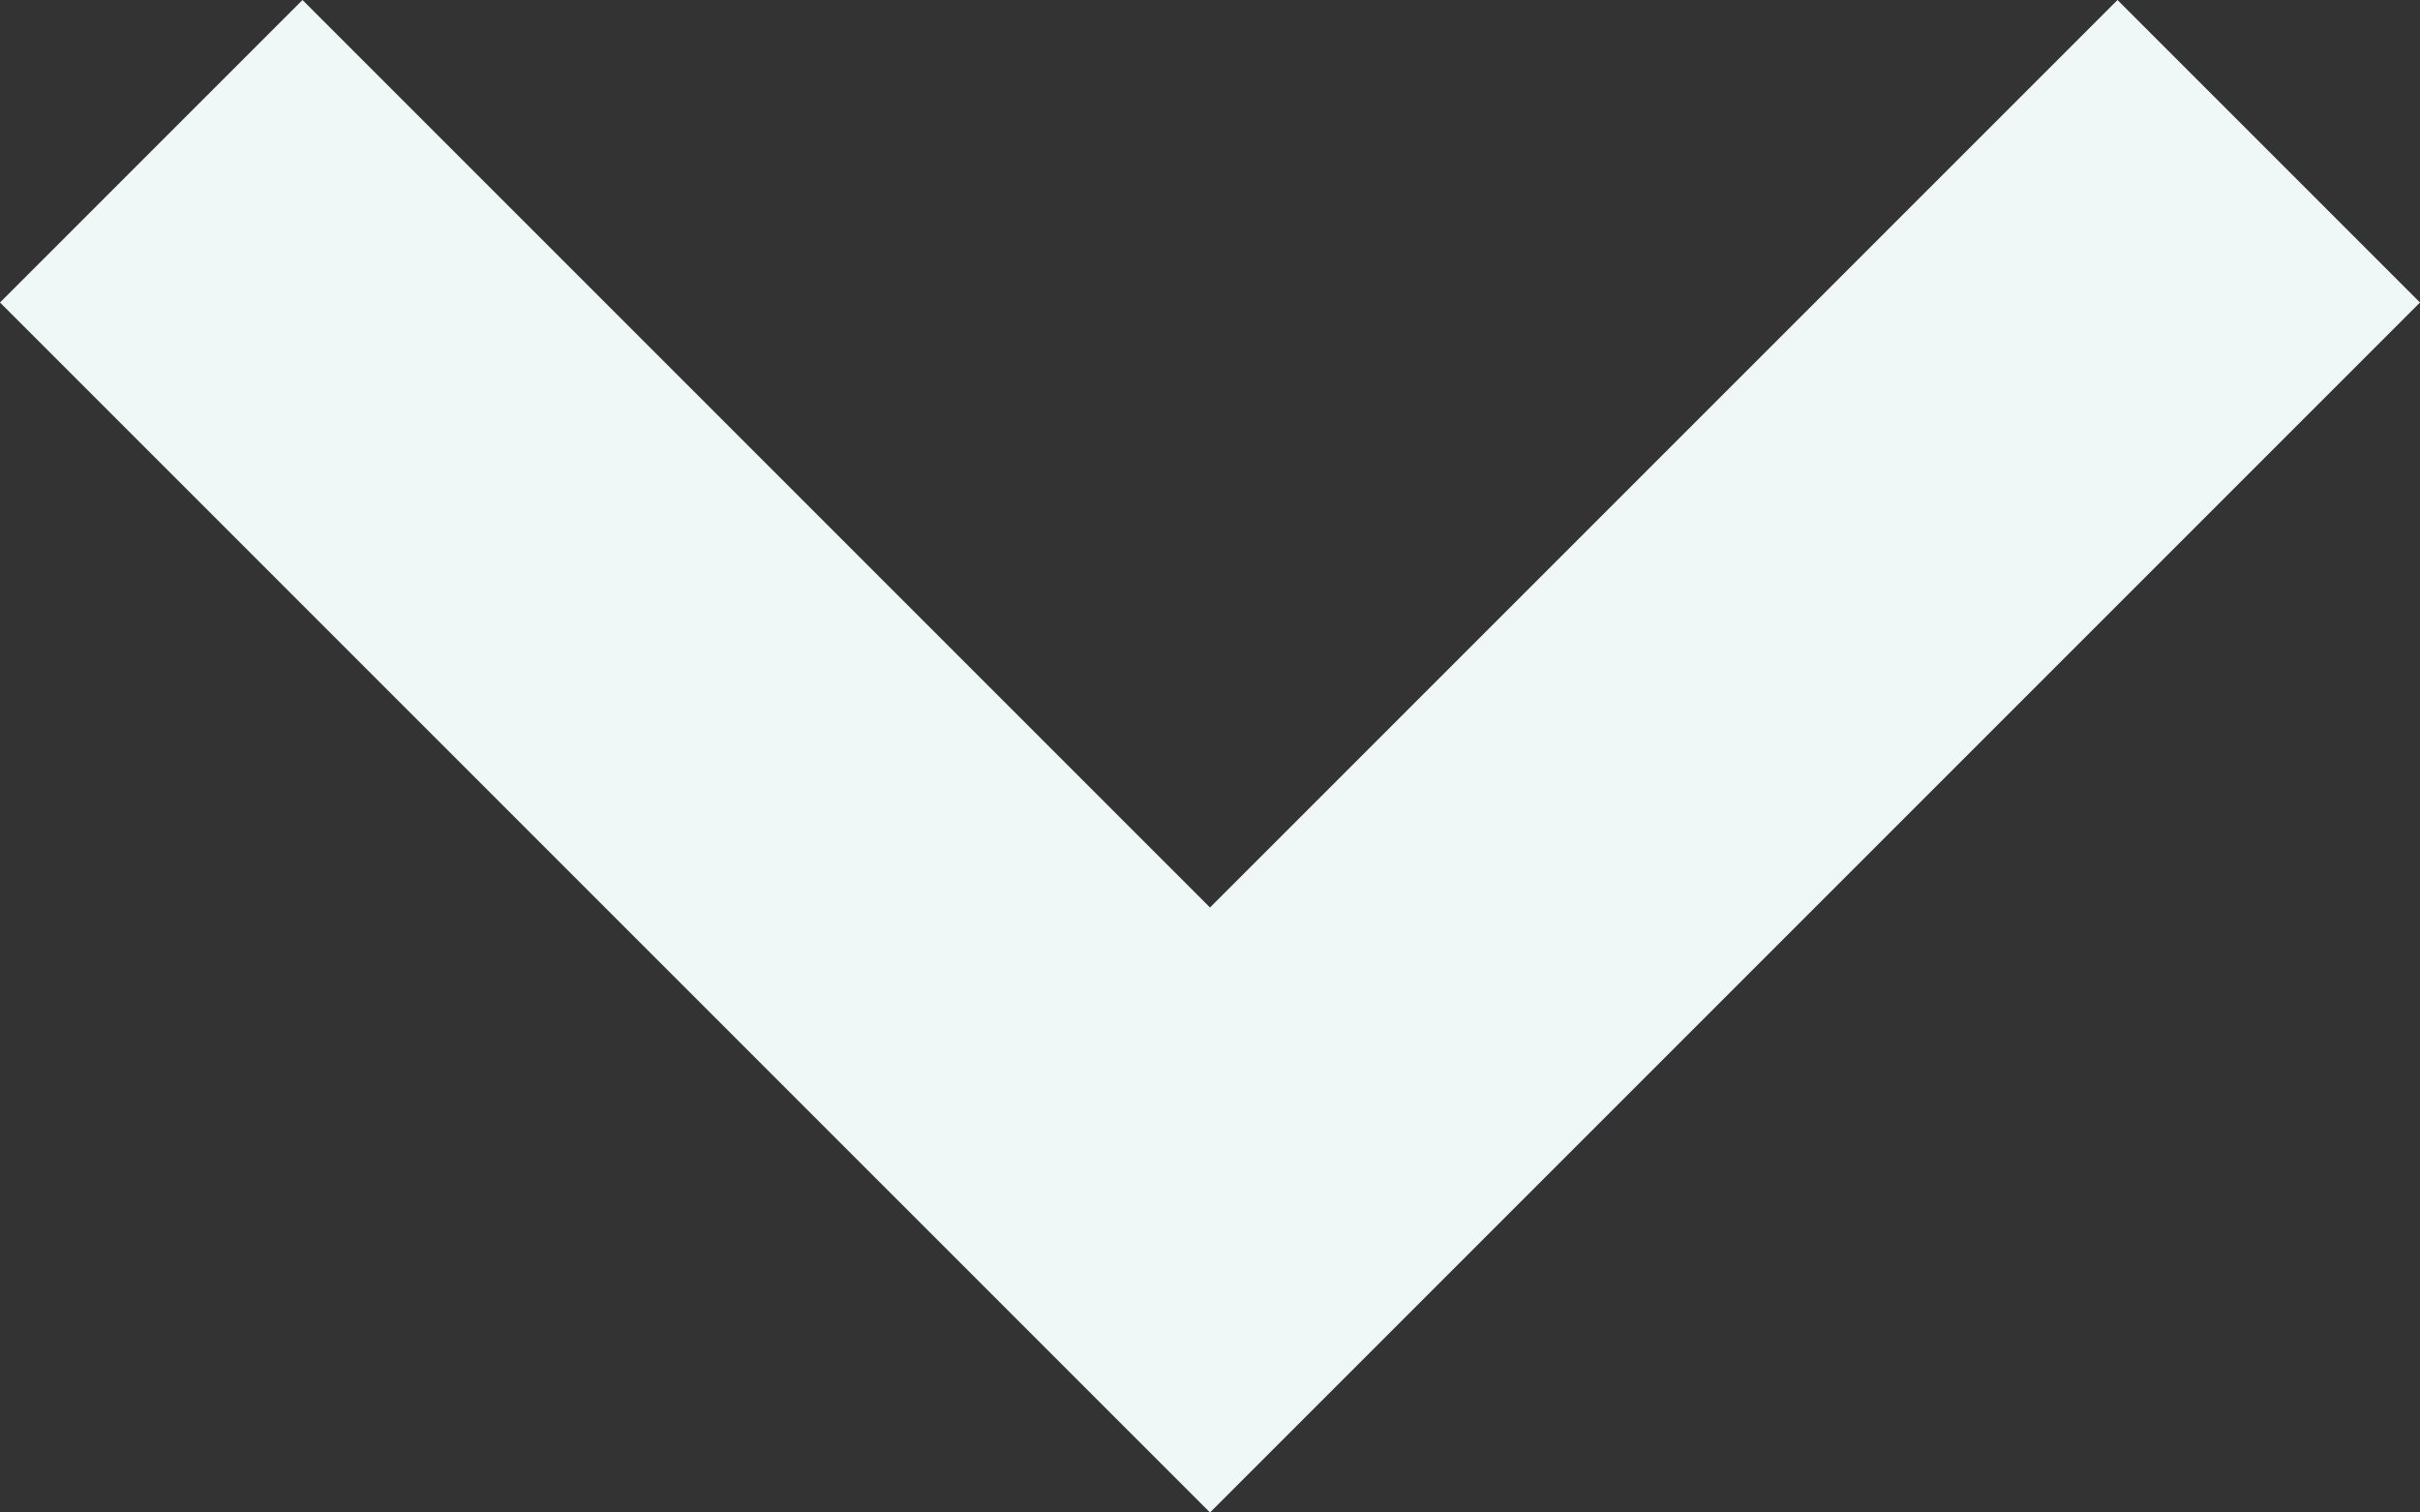<svg id="Layer_1" data-name="Layer 1" xmlns="http://www.w3.org/2000/svg" viewBox="0 0 12.8 8">
  <rect x="0" y="0" width="12.8" height="8" fill="#333333" stroke="none"/>
  <defs>
    <style>
      .cls-1 {
        fill: #f0f7f7;
      }
    </style>
  </defs>
  <title>menu_dropdown_arrow</title>
  <polygon class="cls-1" points="12.8 1.6 11.2 0 6.4 4.8 1.6 0 0 1.6 6.4 8 12.8 1.6"/>
</svg>
